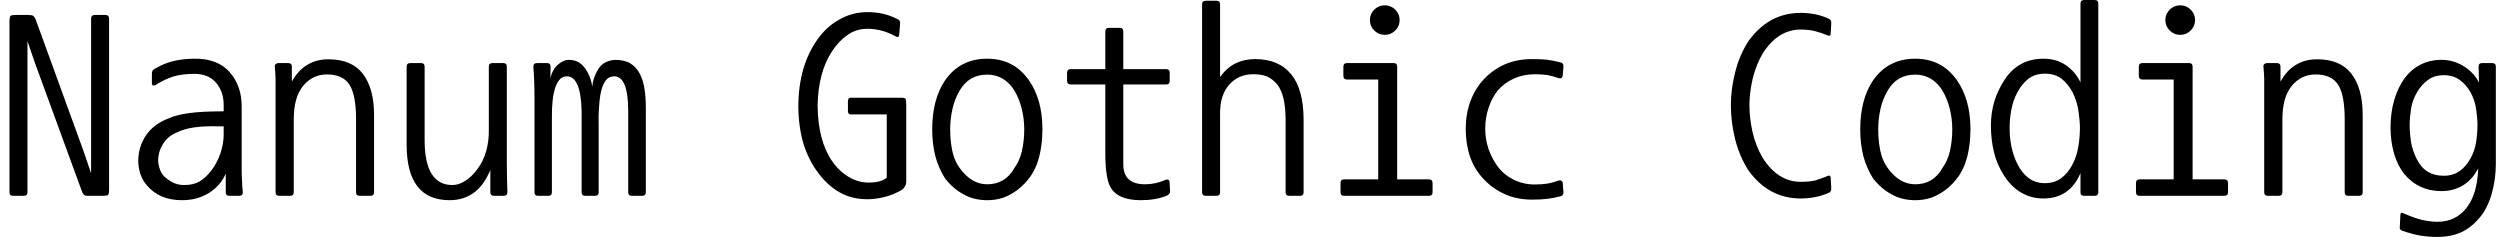 <svg width="132" height="13" viewBox="0 0 132 13" fill="none" xmlns="http://www.w3.org/2000/svg">
<path d="M1.25 10.34H0.69C0.563 10.34 0.5 10.277 0.5 10.15V1.19C0.5 0.99 0.517 0.873 0.55 0.84C0.583 0.807 0.697 0.79 0.89 0.79H1.49C1.61 0.79 1.693 0.803 1.74 0.83C1.78 0.85 1.823 0.903 1.87 0.99L4.39 7.92L4.81 9.15V0.99C4.81 0.857 4.877 0.79 5.01 0.79H5.57C5.697 0.79 5.76 0.857 5.76 0.99V9.95C5.76 10.143 5.743 10.257 5.71 10.29C5.677 10.323 5.563 10.34 5.37 10.34H4.63C4.557 10.34 4.503 10.33 4.47 10.31C4.437 10.297 4.397 10.25 4.35 10.17L1.84 3.31L1.45 2.17V10.15C1.45 10.277 1.383 10.34 1.25 10.34ZM11.81 7.11V6.67H11.54C11.02 6.657 10.583 6.677 10.23 6.73C9.877 6.783 9.573 6.873 9.32 7C9.013 7.127 8.773 7.33 8.6 7.61C8.433 7.883 8.35 8.163 8.35 8.45C8.35 8.617 8.387 8.797 8.46 8.99C8.54 9.183 8.657 9.33 8.81 9.43C9.083 9.657 9.387 9.77 9.72 9.77C10.047 9.77 10.32 9.707 10.54 9.58C10.753 9.453 10.963 9.257 11.17 8.99C11.37 8.723 11.527 8.423 11.64 8.09C11.753 7.75 11.81 7.423 11.81 7.11ZM8.21 4.49C8.163 4.517 8.12 4.523 8.08 4.51C8.04 4.497 8.02 4.467 8.02 4.42V3.87C8.02 3.75 8.083 3.663 8.21 3.61C8.53 3.423 8.853 3.293 9.18 3.22C9.513 3.14 9.873 3.1 10.26 3.1C11.067 3.087 11.687 3.32 12.12 3.8C12.547 4.287 12.76 4.89 12.76 5.61V8.87C12.76 9.13 12.767 9.363 12.78 9.57C12.787 9.777 12.8 9.973 12.82 10.16C12.82 10.28 12.753 10.34 12.62 10.34H12.12C11.987 10.34 11.92 10.28 11.92 10.16V9.17C11.727 9.603 11.43 9.943 11.03 10.19C10.623 10.443 10.15 10.57 9.61 10.57C8.81 10.57 8.19 10.307 7.75 9.78C7.603 9.613 7.49 9.413 7.41 9.18C7.337 8.947 7.3 8.717 7.3 8.49C7.3 8.01 7.433 7.567 7.7 7.16C7.967 6.753 8.377 6.447 8.93 6.24C9.457 6 10.357 5.88 11.63 5.88H11.81V5.55C11.81 5.077 11.677 4.683 11.41 4.37C11.143 4.057 10.76 3.9 10.26 3.9C9.853 3.9 9.493 3.943 9.18 4.03C8.873 4.123 8.55 4.277 8.21 4.49ZM19.75 6.07V10.15C19.75 10.277 19.683 10.34 19.55 10.34H18.99C18.863 10.34 18.8 10.277 18.8 10.15V6.3C18.8 5.44 18.683 4.83 18.45 4.47C18.217 4.11 17.82 3.93 17.26 3.93C16.76 3.93 16.343 4.13 16.01 4.53C15.677 4.923 15.51 5.52 15.51 6.32V10.15C15.51 10.277 15.443 10.34 15.31 10.34H14.75C14.617 10.34 14.55 10.277 14.55 10.15V5.11C14.55 4.703 14.55 4.39 14.55 4.17C14.543 3.943 14.53 3.727 14.51 3.52C14.503 3.46 14.52 3.413 14.56 3.38C14.6 3.347 14.65 3.33 14.71 3.33H15.21C15.343 3.33 15.41 3.393 15.41 3.52V4.31C15.63 3.91 15.903 3.613 16.23 3.42C16.55 3.227 16.92 3.13 17.34 3.13C18.16 3.13 18.767 3.387 19.16 3.9C19.553 4.413 19.75 5.137 19.75 6.07ZM26.79 10.15C26.79 10.277 26.723 10.34 26.59 10.34H26.09C25.957 10.34 25.89 10.277 25.89 10.15V8.98C25.65 9.54 25.353 9.943 25 10.19C24.647 10.443 24.227 10.57 23.74 10.57C22.227 10.57 21.47 9.593 21.47 7.64V3.52C21.47 3.393 21.537 3.33 21.67 3.33H22.23C22.357 3.33 22.42 3.393 22.42 3.52V7.39C22.42 8.977 22.91 9.77 23.89 9.77C24.117 9.77 24.347 9.693 24.58 9.54C24.813 9.387 25.027 9.177 25.22 8.91C25.42 8.643 25.57 8.333 25.67 7.98C25.77 7.62 25.817 7.247 25.81 6.86V3.52C25.81 3.393 25.877 3.33 26.01 3.33H26.57C26.697 3.33 26.76 3.393 26.76 3.52V8.59C26.76 8.897 26.763 9.173 26.77 9.42C26.777 9.66 26.783 9.903 26.79 10.15ZM28.22 10.15V5.11C28.22 4.717 28.213 4.403 28.2 4.17C28.193 3.943 28.18 3.727 28.16 3.52C28.16 3.393 28.227 3.33 28.36 3.33H28.88C29.007 3.33 29.07 3.393 29.07 3.52L29.06 4.13C29.127 3.83 29.257 3.593 29.45 3.42C29.643 3.247 29.84 3.16 30.04 3.16C30.387 3.16 30.663 3.3 30.87 3.58C31.083 3.86 31.217 4.19 31.27 4.57C31.297 4.263 31.4 3.96 31.58 3.66C31.753 3.367 32.043 3.2 32.45 3.16C32.803 3.16 33.083 3.223 33.29 3.35C33.49 3.477 33.653 3.657 33.78 3.89C33.9 4.123 33.983 4.393 34.03 4.7C34.077 5.007 34.1 5.333 34.1 5.68V10.15C34.1 10.277 34.033 10.34 33.9 10.34H33.37C33.237 10.34 33.17 10.28 33.17 10.16V5.88C33.17 4.647 32.923 4.03 32.43 4.03C32.243 4.03 32.093 4.103 31.98 4.25C31.873 4.403 31.793 4.59 31.74 4.81C31.687 5.037 31.65 5.317 31.63 5.65C31.603 5.99 31.597 6.347 31.61 6.72V10.15C31.61 10.277 31.543 10.34 31.41 10.34H30.91C30.777 10.34 30.71 10.277 30.71 10.15V5.88C30.683 4.647 30.423 4.03 29.93 4.03C29.663 4.03 29.463 4.217 29.33 4.59C29.197 4.963 29.133 5.5 29.14 6.2V10.15C29.14 10.277 29.077 10.34 28.95 10.34H28.41C28.283 10.34 28.22 10.277 28.22 10.15ZM44.91 5.16H47.58C47.713 5.16 47.79 5.177 47.81 5.21C47.837 5.243 47.85 5.357 47.85 5.55V9.57C47.85 9.677 47.827 9.767 47.78 9.84C47.74 9.913 47.693 9.97 47.64 10.01C47.36 10.183 47.05 10.313 46.71 10.4C46.377 10.48 46.073 10.52 45.8 10.52C45.253 10.52 44.767 10.4 44.34 10.16C43.913 9.92 43.537 9.58 43.21 9.14C42.877 8.707 42.617 8.197 42.43 7.61C42.25 7.017 42.157 6.34 42.15 5.58C42.157 4.893 42.243 4.253 42.41 3.66C42.583 3.073 42.83 2.553 43.15 2.1C43.47 1.64 43.86 1.283 44.32 1.03C44.773 0.77 45.267 0.64 45.8 0.64C46.08 0.64 46.343 0.667 46.59 0.72C46.83 0.767 47.103 0.867 47.41 1.02C47.503 1.053 47.54 1.147 47.52 1.3L47.48 1.82C47.473 1.94 47.423 1.98 47.33 1.94C47.037 1.78 46.767 1.67 46.52 1.61C46.273 1.55 46.033 1.52 45.8 1.52C45.407 1.52 45.06 1.627 44.76 1.84C44.453 2.047 44.177 2.337 43.93 2.71C43.683 3.083 43.497 3.513 43.37 4C43.243 4.487 43.177 5.013 43.17 5.58C43.177 6.2 43.243 6.75 43.37 7.23C43.497 7.717 43.683 8.14 43.93 8.5C44.177 8.86 44.47 9.14 44.81 9.34C45.143 9.54 45.497 9.64 45.87 9.64C46.303 9.64 46.62 9.553 46.82 9.38V6.04H44.91C44.817 6.04 44.77 5.977 44.77 5.85V5.36C44.77 5.227 44.817 5.16 44.91 5.16ZM54.08 6.83C54.08 6.463 54.037 6.103 53.95 5.75C53.863 5.397 53.733 5.073 53.56 4.78C53.207 4.22 52.727 3.94 52.12 3.94C51.48 3.94 50.997 4.22 50.67 4.78C50.497 5.073 50.37 5.397 50.29 5.75C50.21 6.103 50.17 6.463 50.17 6.83C50.17 7.23 50.207 7.607 50.28 7.96C50.353 8.313 50.483 8.617 50.67 8.87C51.083 9.443 51.567 9.73 52.12 9.73C52.76 9.73 53.24 9.443 53.56 8.87C53.747 8.617 53.88 8.313 53.96 7.96C54.04 7.607 54.08 7.23 54.08 6.83ZM55.04 6.83C55.04 7.343 54.983 7.827 54.87 8.28C54.75 8.733 54.57 9.113 54.33 9.42C54.05 9.78 53.727 10.06 53.36 10.26C53 10.467 52.587 10.57 52.12 10.57C51.653 10.57 51.237 10.467 50.87 10.26C50.503 10.06 50.18 9.78 49.9 9.42C49.68 9.08 49.51 8.693 49.39 8.26C49.277 7.82 49.22 7.343 49.22 6.83C49.22 5.777 49.447 4.913 49.9 4.24C50.433 3.48 51.173 3.1 52.12 3.1C52.593 3.1 53.01 3.193 53.37 3.38C53.73 3.56 54.05 3.847 54.33 4.24C54.803 4.92 55.04 5.783 55.04 6.83ZM61.61 10.33C61.217 10.49 60.76 10.57 60.24 10.57C59.387 10.57 58.84 10.32 58.6 9.82C58.44 9.487 58.36 8.897 58.36 8.05V4.46H56.54C56.407 4.46 56.34 4.397 56.34 4.27V3.85C56.34 3.717 56.407 3.65 56.54 3.65H58.36V1.68C58.36 1.54 58.42 1.47 58.54 1.47H59.13C59.25 1.47 59.31 1.54 59.31 1.68V3.65H61.57C61.697 3.65 61.76 3.717 61.76 3.85V4.27C61.76 4.397 61.697 4.46 61.57 4.46H59.31V8.68C59.31 9.38 59.693 9.73 60.46 9.73C60.84 9.73 61.203 9.65 61.55 9.49C61.597 9.47 61.64 9.47 61.68 9.49C61.727 9.51 61.75 9.547 61.75 9.6L61.78 10.05C61.793 10.177 61.737 10.27 61.61 10.33ZM68.83 6.34V10.15C68.83 10.277 68.767 10.34 68.64 10.34H68.08C67.947 10.34 67.88 10.277 67.88 10.15V6.35C67.88 5.903 67.843 5.523 67.77 5.21C67.697 4.897 67.583 4.643 67.43 4.45C67.27 4.263 67.093 4.127 66.9 4.04C66.707 3.96 66.463 3.92 66.17 3.92C65.657 3.92 65.237 4.1 64.91 4.46C64.583 4.827 64.42 5.33 64.42 5.97V10.15C64.42 10.277 64.357 10.34 64.23 10.34H63.67C63.537 10.34 63.47 10.277 63.47 10.15V0.23C63.47 0.103 63.537 0.04 63.67 0.04H64.23C64.357 0.04 64.42 0.103 64.42 0.23V4.06C64.68 3.713 64.963 3.47 65.27 3.33C65.57 3.19 65.903 3.12 66.27 3.12C67.103 3.12 67.737 3.387 68.17 3.92C68.61 4.447 68.83 5.253 68.83 6.34ZM73.77 9.47H75.44C75.573 9.47 75.64 9.537 75.64 9.67V10.15C75.64 10.277 75.573 10.34 75.44 10.34H70.97C70.843 10.34 70.78 10.277 70.78 10.15V9.67C70.78 9.537 70.843 9.47 70.97 9.47H72.77V4.2H71.13C70.997 4.2 70.93 4.133 70.93 4V3.52C70.93 3.393 70.997 3.33 71.13 3.33H73.58C73.707 3.33 73.77 3.393 73.77 3.52V9.47ZM72.33 1.06C72.33 0.847 72.407 0.663 72.56 0.51C72.713 0.357 72.9 0.28 73.12 0.28C73.333 0.28 73.517 0.357 73.67 0.51C73.823 0.663 73.9 0.847 73.9 1.06C73.9 1.273 73.823 1.457 73.67 1.61C73.517 1.763 73.333 1.84 73.12 1.84C72.9 1.84 72.713 1.763 72.56 1.61C72.407 1.457 72.33 1.273 72.33 1.06ZM82.37 10.37C82.117 10.437 81.887 10.48 81.68 10.5C81.48 10.527 81.22 10.54 80.9 10.54C80.36 10.54 79.877 10.443 79.45 10.25C79.023 10.057 78.653 9.793 78.34 9.46C78.02 9.127 77.78 8.733 77.62 8.28C77.467 7.827 77.39 7.337 77.39 6.81C77.39 6.283 77.473 5.793 77.64 5.34C77.807 4.893 78.043 4.507 78.35 4.18C78.657 3.853 79.023 3.593 79.45 3.4C79.877 3.213 80.36 3.12 80.9 3.12C81.187 3.12 81.44 3.13 81.66 3.15C81.873 3.177 82.113 3.223 82.38 3.29C82.507 3.317 82.563 3.393 82.55 3.52L82.51 4C82.49 4.113 82.423 4.157 82.31 4.13C82.09 4.05 81.88 3.993 81.68 3.96C81.48 3.933 81.263 3.92 81.03 3.92C80.637 3.92 80.27 3.997 79.93 4.15C79.59 4.303 79.31 4.51 79.09 4.77C78.877 5.03 78.713 5.337 78.6 5.69C78.48 6.037 78.42 6.41 78.42 6.81C78.42 7.177 78.48 7.533 78.6 7.88C78.727 8.233 78.893 8.547 79.1 8.82C79.313 9.1 79.59 9.323 79.93 9.49C80.27 9.657 80.637 9.74 81.03 9.74C81.263 9.74 81.473 9.727 81.66 9.7C81.847 9.673 82.06 9.617 82.3 9.53C82.4 9.503 82.47 9.537 82.51 9.63L82.55 10.13C82.563 10.263 82.503 10.343 82.37 10.37ZM96.5 9.29C96.547 9.27 96.583 9.267 96.61 9.28C96.643 9.3 96.66 9.337 96.66 9.39L96.69 9.94C96.703 10.06 96.653 10.143 96.54 10.19C96.307 10.29 96.067 10.363 95.82 10.41C95.58 10.457 95.333 10.48 95.08 10.48C93.953 10.48 93.033 9.987 92.32 9C92.007 8.513 91.773 7.97 91.62 7.37C91.467 6.763 91.39 6.153 91.39 5.54C91.39 4.98 91.467 4.4 91.62 3.8C91.773 3.193 92.007 2.65 92.32 2.17C93.033 1.177 93.953 0.68 95.08 0.68C95.333 0.68 95.58 0.703 95.82 0.75C96.067 0.797 96.307 0.873 96.54 0.98C96.653 1.027 96.703 1.11 96.69 1.23L96.66 1.77C96.66 1.83 96.643 1.867 96.61 1.88C96.583 1.893 96.547 1.89 96.5 1.87C96.28 1.777 96.063 1.703 95.85 1.65C95.63 1.59 95.373 1.56 95.08 1.56C94.28 1.56 93.613 1.977 93.08 2.81C92.84 3.21 92.66 3.66 92.54 4.16C92.427 4.66 92.37 5.12 92.37 5.54C92.37 6.013 92.427 6.5 92.54 7C92.66 7.5 92.84 7.95 93.08 8.35C93.613 9.183 94.28 9.6 95.08 9.6C95.4 9.6 95.663 9.573 95.87 9.52C96.07 9.46 96.28 9.383 96.5 9.29ZM103.08 6.83C103.08 6.463 103.037 6.103 102.95 5.75C102.863 5.397 102.733 5.073 102.56 4.78C102.207 4.22 101.727 3.94 101.12 3.94C100.48 3.94 99.997 4.22 99.67 4.78C99.497 5.073 99.37 5.397 99.29 5.75C99.21 6.103 99.17 6.463 99.17 6.83C99.17 7.23 99.207 7.607 99.28 7.96C99.353 8.313 99.483 8.617 99.67 8.87C100.083 9.443 100.567 9.73 101.12 9.73C101.76 9.73 102.24 9.443 102.56 8.87C102.747 8.617 102.88 8.313 102.96 7.96C103.04 7.607 103.08 7.23 103.08 6.83ZM104.04 6.83C104.04 7.343 103.983 7.827 103.87 8.28C103.75 8.733 103.57 9.113 103.33 9.42C103.05 9.78 102.727 10.06 102.36 10.26C102 10.467 101.587 10.57 101.12 10.57C100.653 10.57 100.237 10.467 99.87 10.26C99.503 10.06 99.18 9.78 98.9 9.42C98.68 9.08 98.51 8.693 98.39 8.26C98.277 7.82 98.22 7.343 98.22 6.83C98.22 5.777 98.447 4.913 98.9 4.24C99.433 3.48 100.173 3.1 101.12 3.1C101.593 3.1 102.01 3.193 102.37 3.38C102.73 3.56 103.05 3.847 103.33 4.24C103.803 4.92 104.04 5.783 104.04 6.83ZM110.79 0.18V10.16C110.79 10.28 110.723 10.34 110.59 10.34H110.05C109.917 10.34 109.85 10.28 109.85 10.16V9.14C109.47 10.033 108.817 10.48 107.89 10.48C107.463 10.48 107.073 10.377 106.72 10.17C106.373 9.97 106.073 9.673 105.82 9.28C105.567 8.893 105.387 8.477 105.28 8.03C105.173 7.583 105.12 7.113 105.12 6.62C105.12 5.74 105.363 4.933 105.85 4.2C106.337 3.467 107.017 3.1 107.89 3.1C108.357 3.1 108.757 3.217 109.09 3.45C109.423 3.683 109.677 3.983 109.85 4.35V0.18C109.85 0.06 109.917 0 110.05 0H110.59C110.723 0 110.79 0.06 110.79 0.18ZM106.11 6.77C106.103 7.063 106.133 7.38 106.2 7.72C106.267 8.06 106.377 8.38 106.53 8.68C106.683 8.987 106.877 9.227 107.11 9.4C107.343 9.58 107.633 9.67 107.98 9.67C108.32 9.67 108.607 9.58 108.84 9.4C109.073 9.227 109.27 8.987 109.43 8.68C109.583 8.38 109.687 8.06 109.74 7.72C109.793 7.38 109.82 7.063 109.82 6.77C109.82 6.503 109.793 6.193 109.74 5.84C109.687 5.493 109.583 5.17 109.43 4.87C109.27 4.57 109.073 4.33 108.84 4.15C108.607 3.977 108.32 3.89 107.98 3.89C107.633 3.89 107.343 3.977 107.11 4.15C106.877 4.33 106.68 4.57 106.52 4.87C106.36 5.17 106.25 5.493 106.19 5.84C106.13 6.193 106.103 6.503 106.11 6.77ZM115.77 9.47H117.44C117.573 9.47 117.64 9.537 117.64 9.67V10.15C117.64 10.277 117.573 10.34 117.44 10.34H112.97C112.843 10.34 112.78 10.277 112.78 10.15V9.67C112.78 9.537 112.843 9.47 112.97 9.47H114.77V4.2H113.13C112.997 4.2 112.93 4.133 112.93 4V3.52C112.93 3.393 112.997 3.33 113.13 3.33H115.58C115.707 3.33 115.77 3.393 115.77 3.52V9.47ZM114.33 1.06C114.33 0.847 114.407 0.663 114.56 0.51C114.713 0.357 114.9 0.28 115.12 0.28C115.333 0.28 115.517 0.357 115.67 0.51C115.823 0.663 115.9 0.847 115.9 1.06C115.9 1.273 115.823 1.457 115.67 1.61C115.517 1.763 115.333 1.84 115.12 1.84C114.9 1.84 114.713 1.763 114.56 1.61C114.407 1.457 114.33 1.273 114.33 1.06ZM124.75 6.07V10.15C124.75 10.277 124.683 10.34 124.55 10.34H123.99C123.863 10.34 123.8 10.277 123.8 10.15V6.3C123.8 5.44 123.683 4.83 123.45 4.47C123.217 4.11 122.82 3.93 122.26 3.93C121.76 3.93 121.343 4.13 121.01 4.53C120.677 4.923 120.51 5.52 120.51 6.32V10.15C120.51 10.277 120.443 10.34 120.31 10.34H119.75C119.617 10.34 119.55 10.277 119.55 10.15V5.11C119.55 4.703 119.55 4.39 119.55 4.17C119.543 3.943 119.53 3.727 119.51 3.52C119.503 3.46 119.52 3.413 119.56 3.38C119.6 3.347 119.65 3.33 119.71 3.33H120.21C120.343 3.33 120.41 3.393 120.41 3.52V4.31C120.63 3.91 120.903 3.613 121.23 3.42C121.55 3.227 121.92 3.13 122.34 3.13C123.16 3.13 123.767 3.387 124.16 3.9C124.553 4.413 124.75 5.137 124.75 6.07ZM126.83 12.18C126.73 12.147 126.69 12.08 126.71 11.98L126.74 11.35C126.74 11.23 126.8 11.203 126.92 11.27C127.267 11.423 127.587 11.537 127.88 11.61C128.18 11.677 128.453 11.71 128.7 11.71C129.333 11.71 129.84 11.47 130.22 10.99C130.607 10.51 130.817 9.81 130.85 8.89C130.643 9.29 130.373 9.59 130.04 9.79C129.707 9.99 129.33 10.09 128.91 10.09C128.503 10.09 128.137 10.013 127.81 9.86C127.477 9.707 127.19 9.483 126.95 9.19C126.717 8.903 126.537 8.547 126.41 8.12C126.283 7.687 126.22 7.223 126.22 6.73C126.22 6.217 126.283 5.74 126.41 5.3C126.537 4.86 126.717 4.477 126.95 4.15C127.19 3.823 127.477 3.577 127.81 3.41C128.137 3.243 128.503 3.16 128.91 3.16C129.33 3.16 129.723 3.273 130.09 3.5C130.457 3.733 130.723 4.02 130.89 4.36L130.87 3.51C130.87 3.39 130.933 3.33 131.06 3.33H131.58C131.713 3.33 131.78 3.39 131.78 3.51V8.66C131.78 9.2 131.707 9.727 131.56 10.24C131.413 10.753 131.197 11.177 130.91 11.51C130.63 11.843 130.313 12.093 129.96 12.26C129.6 12.427 129.173 12.51 128.68 12.51C128.4 12.51 128.107 12.487 127.8 12.44C127.493 12.387 127.17 12.3 126.83 12.18ZM127.23 6.62C127.23 6.887 127.253 7.177 127.3 7.49C127.353 7.803 127.457 8.11 127.61 8.41C127.763 8.71 127.957 8.93 128.19 9.07C128.423 9.21 128.703 9.28 129.03 9.28C129.357 9.28 129.637 9.197 129.87 9.03C130.097 8.87 130.287 8.65 130.44 8.37C130.593 8.097 130.693 7.803 130.74 7.49C130.787 7.177 130.81 6.887 130.81 6.62C130.81 6.367 130.787 6.08 130.74 5.76C130.693 5.433 130.593 5.137 130.44 4.87C130.287 4.597 130.097 4.38 129.87 4.22C129.637 4.053 129.357 3.97 129.03 3.97C128.703 3.97 128.427 4.053 128.2 4.22C127.973 4.38 127.78 4.597 127.62 4.87C127.46 5.137 127.353 5.433 127.3 5.76C127.253 6.08 127.23 6.367 127.23 6.62Z" fill="black"/>
</svg>
